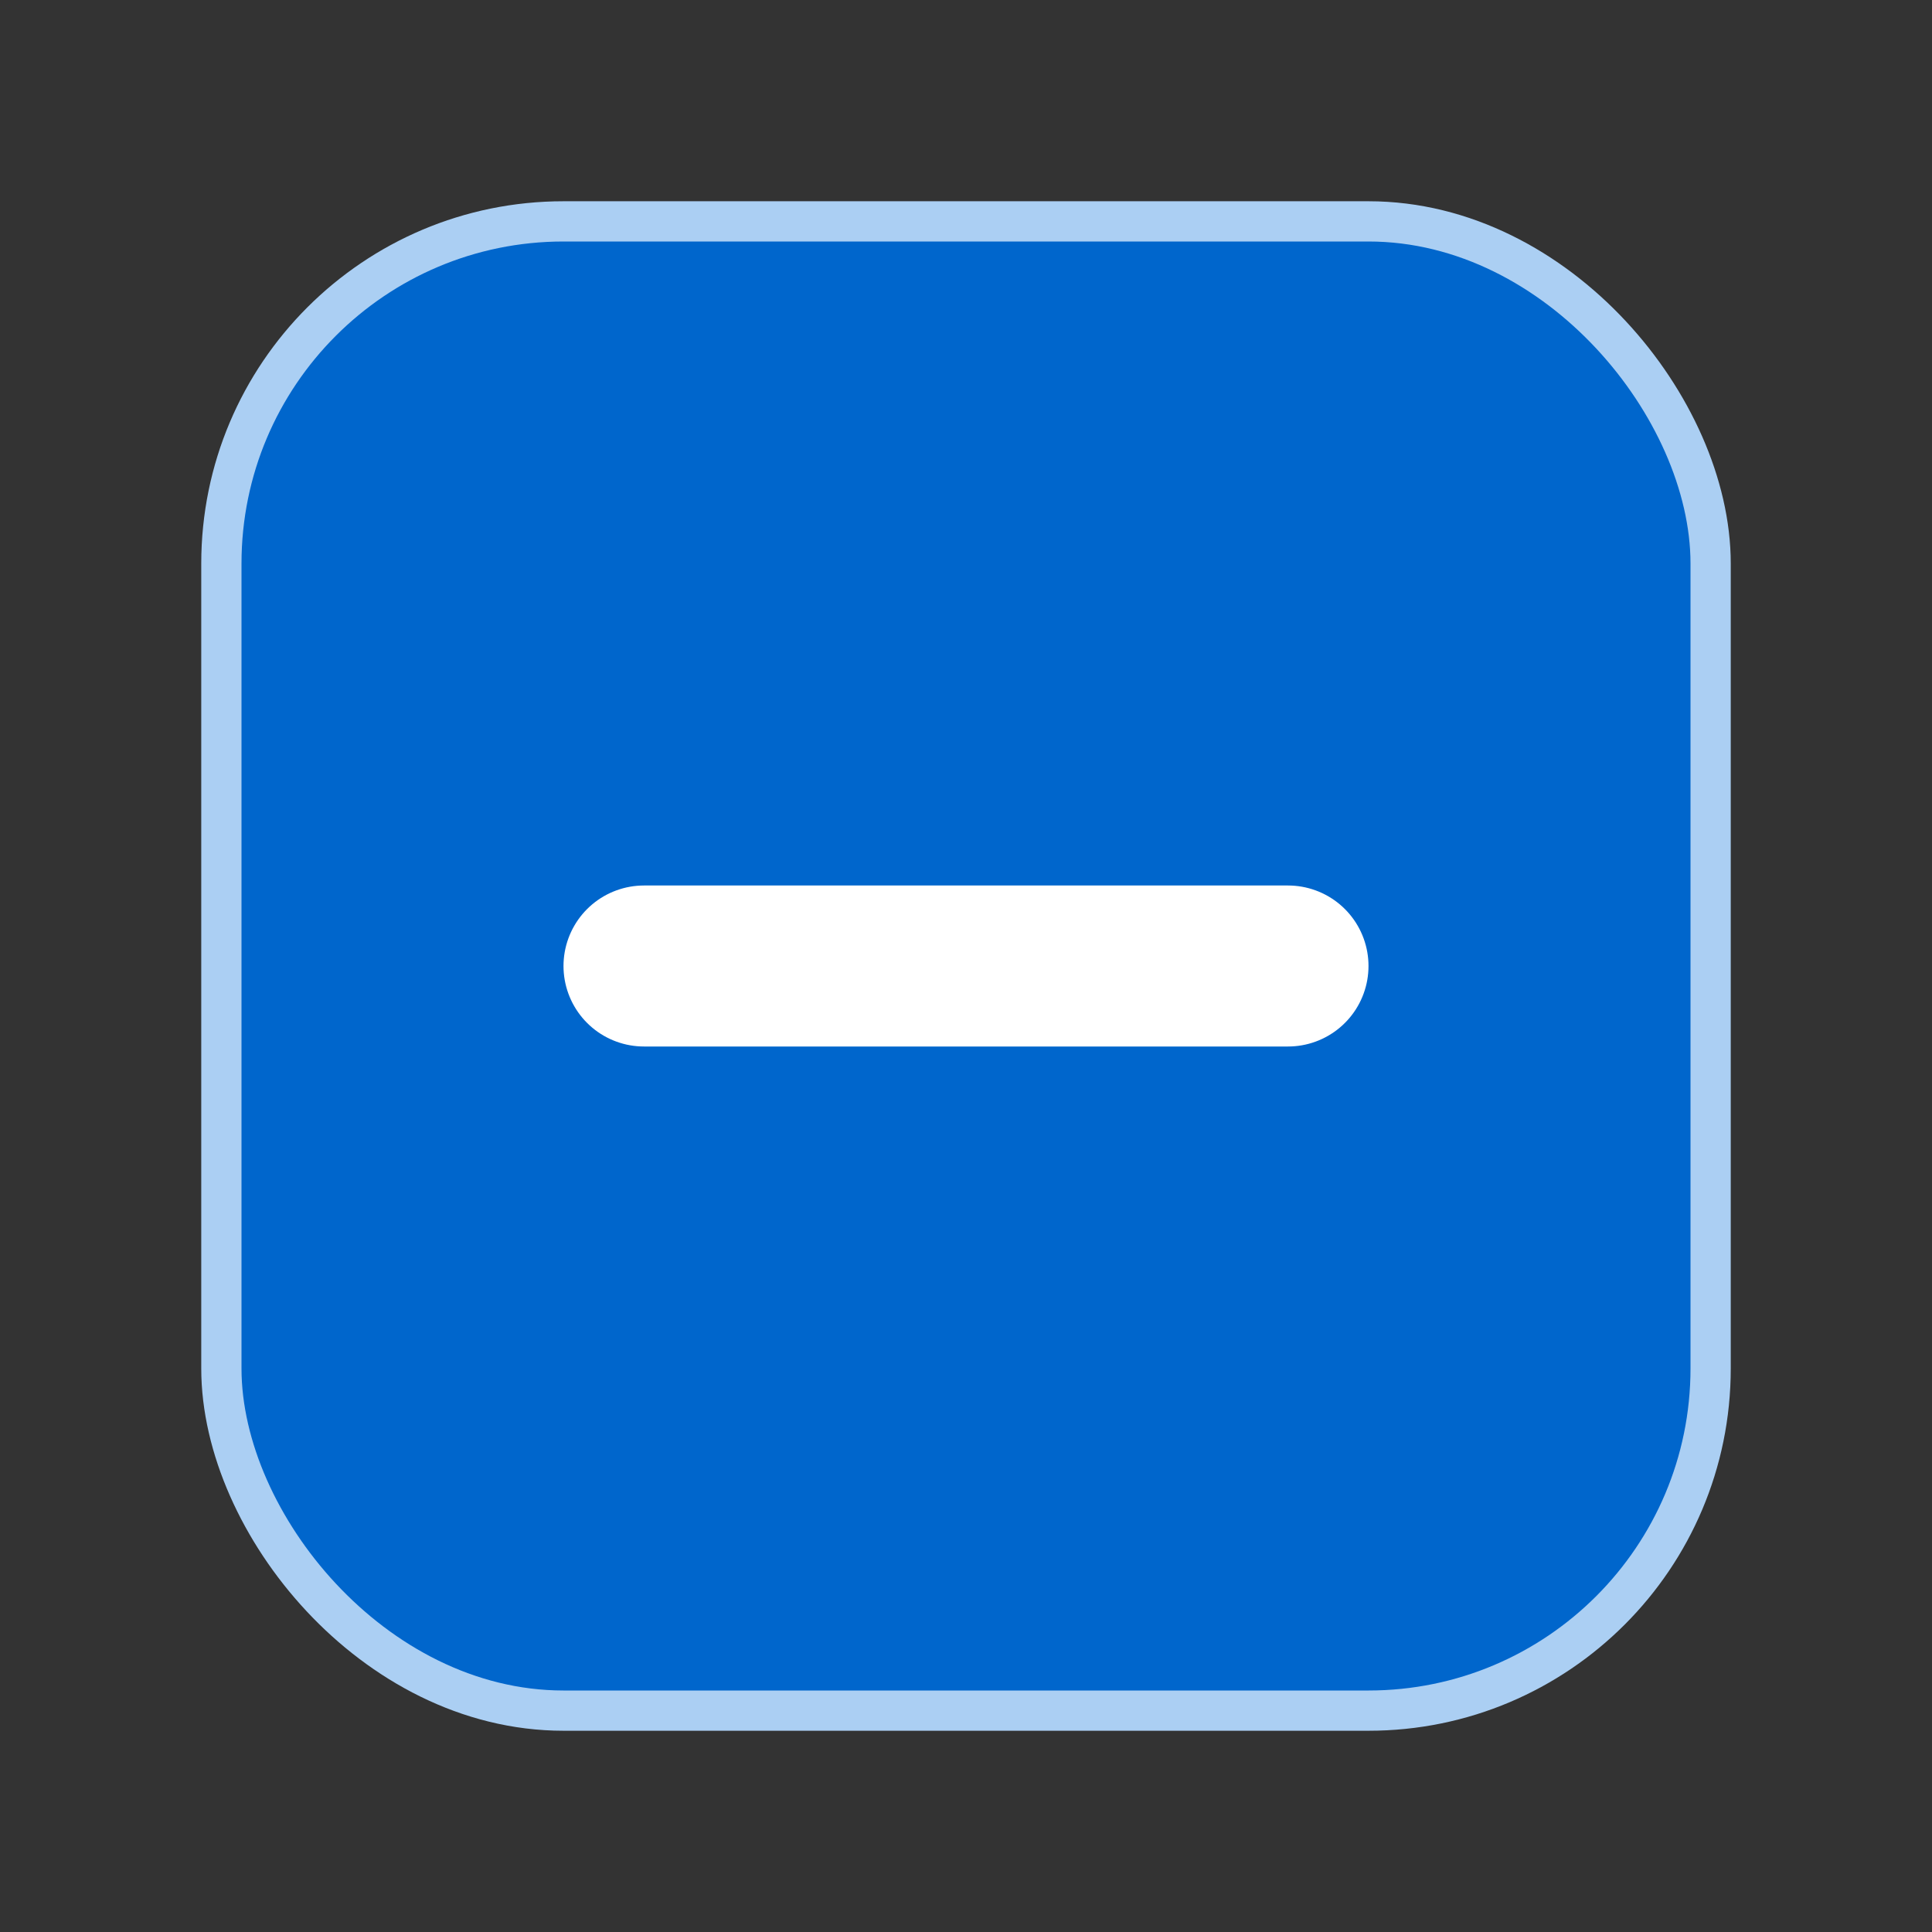 <!--
  - Copyright (c) 2024. Devtron Inc.
  -
  - Licensed under the Apache License, Version 2.0 (the "License");
  - you may not use this file except in compliance with the License.
  - You may obtain a copy of the License at
  -
  -     http://www.apache.org/licenses/LICENSE-2.0
  -
  - Unless required by applicable law or agreed to in writing, software
  - distributed under the License is distributed on an "AS IS" BASIS,
  - WITHOUT WARRANTIES OR CONDITIONS OF ANY KIND, either express or implied.
  - See the License for the specific language governing permissions and
  - limitations under the License.
  -->

<svg xmlns="http://www.w3.org/2000/svg" width="24" height="24" fill="none" viewBox="0 0 24 24">
  <rect x="0" y="0" width="24" height="24" fill="#333333" stroke="none"/>
  <rect width="18" height="18" x="3" y="3" fill="#fff" rx="4"/>
  <rect width="18" height="18" x="3" y="3" stroke="#ABCFF3" rx="4" vector-effect="non-scaling-stroke"/>
  <rect width="18" height="18" x="3" y="3" fill="#06C" rx="4"/>
  <path stroke="#fff" stroke-linecap="round" stroke-linejoin="round" stroke-width="2" d="M8 12h8" vector-effect="non-scaling-stroke"/>
</svg>
